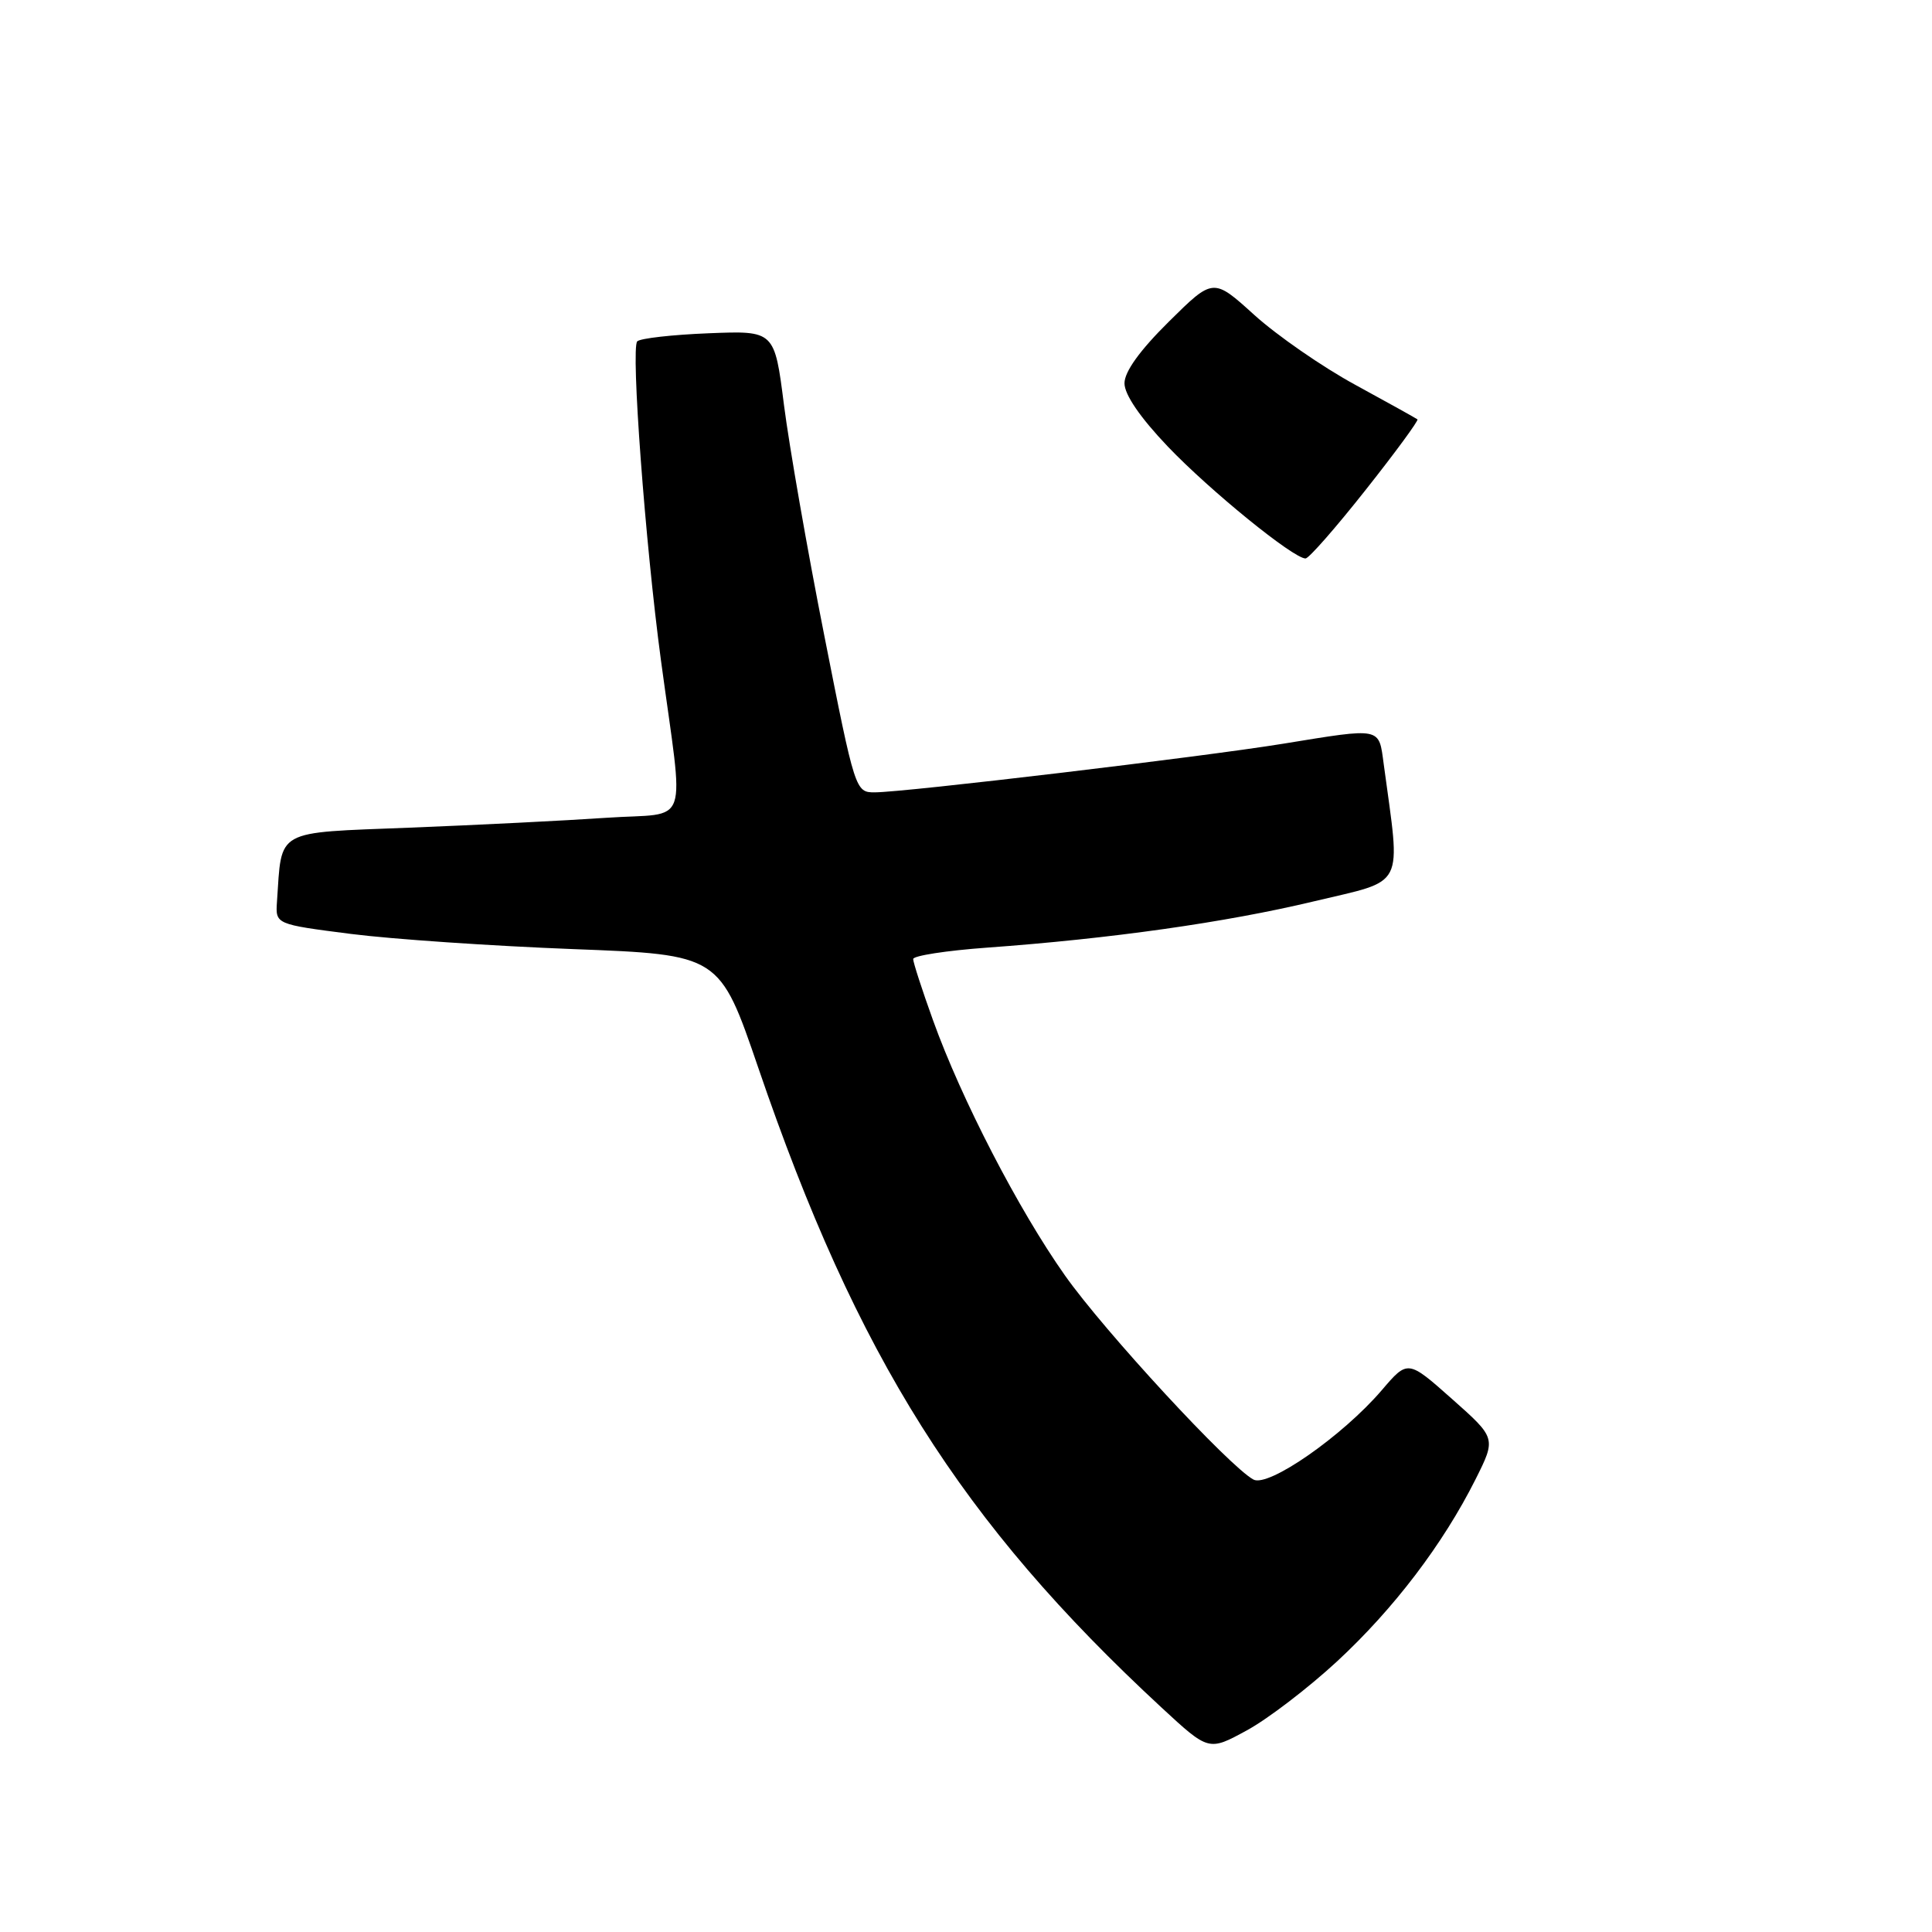<?xml version="1.0" encoding="UTF-8" standalone="no"?>
<!DOCTYPE svg PUBLIC "-//W3C//DTD SVG 1.1//EN" "http://www.w3.org/Graphics/SVG/1.1/DTD/svg11.dtd" >
<svg xmlns="http://www.w3.org/2000/svg" xmlns:xlink="http://www.w3.org/1999/xlink" version="1.1" viewBox="0 0 256 256">
 <g >
 <path fill="currentColor"
d=" M 177.17 220.14 C 184.69 213.17 191.19 204.63 195.51 196.03 C 198.25 190.56 198.25 190.56 192.40 185.37 C 186.54 180.17 186.54 180.17 183.09 184.21 C 177.89 190.28 168.08 197.11 166.09 196.05 C 162.91 194.35 146.31 176.38 141.11 169.00 C 134.95 160.28 127.38 145.63 123.63 135.19 C 122.18 131.17 121.00 127.52 121.00 127.08 C 121.00 126.64 125.39 125.96 130.75 125.57 C 147.20 124.38 162.41 122.23 174.07 119.44 C 186.39 116.49 185.61 118.03 183.35 101.25 C 182.68 96.31 183.18 96.41 170.00 98.55 C 159.36 100.28 119.92 104.98 115.92 104.99 C 113.35 105.00 113.30 104.85 109.23 84.25 C 106.97 72.84 104.57 59.07 103.88 53.66 C 102.63 43.81 102.63 43.81 93.90 44.16 C 89.09 44.35 84.84 44.83 84.44 45.23 C 83.57 46.09 85.50 72.06 87.58 87.50 C 90.66 110.35 91.61 107.59 80.37 108.36 C 74.94 108.73 63.19 109.32 54.27 109.67 C 36.25 110.38 37.37 109.76 36.70 119.49 C 36.50 122.47 36.50 122.47 46.50 123.75 C 52.00 124.45 65.24 125.35 75.93 125.76 C 95.35 126.50 95.35 126.50 100.48 141.50 C 113.58 179.84 127.34 201.67 153.92 226.27 C 160.16 232.04 160.16 232.04 165.20 229.29 C 167.97 227.79 173.36 223.66 177.17 220.14 Z  M 180.96 64.91 C 184.92 59.91 188.00 55.70 187.82 55.57 C 187.65 55.43 183.94 53.37 179.58 50.99 C 175.22 48.62 169.21 44.45 166.21 41.74 C 160.76 36.80 160.76 36.80 154.88 42.62 C 151.02 46.44 149.00 49.25 149.00 50.79 C 149.00 52.29 151.08 55.33 154.75 59.18 C 160.32 65.01 171.38 74.00 172.99 74.00 C 173.43 74.00 177.01 69.91 180.96 64.91 Z "/>
</g>
</svg>
